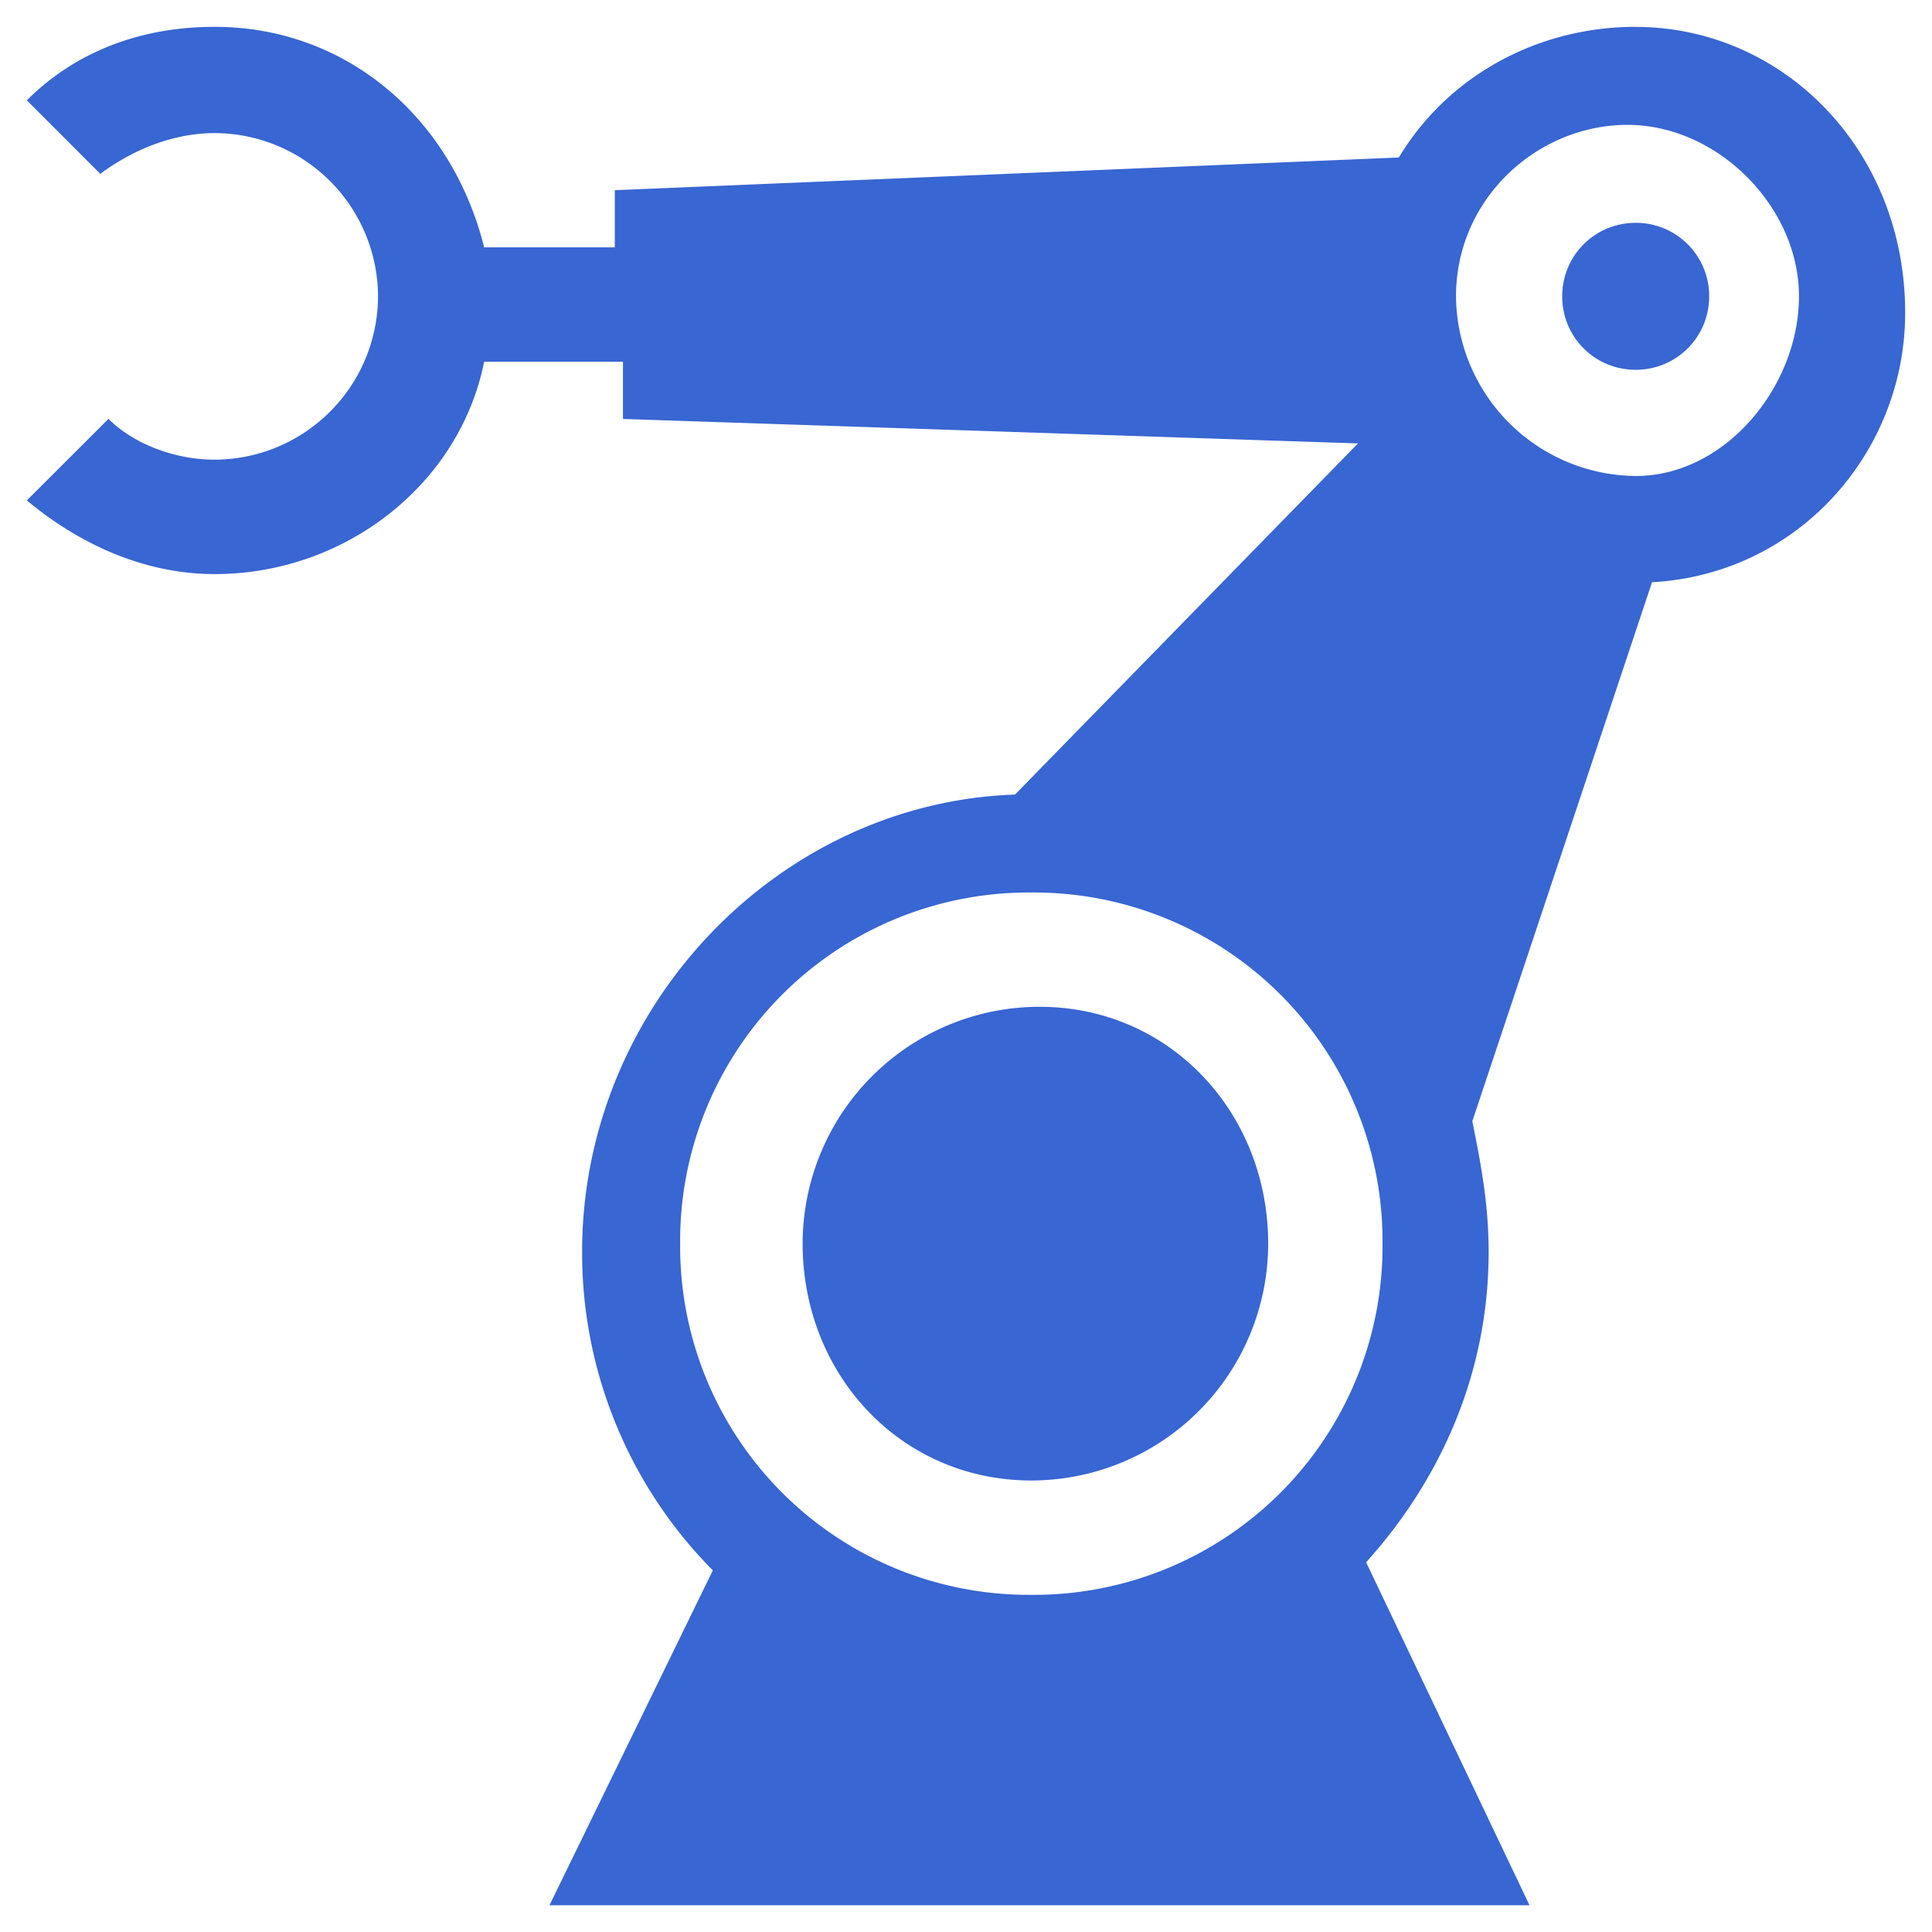 <?xml version="1.0" standalone="no"?><!DOCTYPE svg PUBLIC "-//W3C//DTD SVG 1.1//EN" "http://www.w3.org/Graphics/SVG/1.1/DTD/svg11.dtd"><svg class="icon" width="200px" height="200.00px" viewBox="0 0 1024 1024" version="1.1" xmlns="http://www.w3.org/2000/svg"><path fill="#3866d2" d="M866.949 14.222c-51.959 0-99.556 25.98-125.535 69.253L325.86 100.807v30.303h-69.253C239.313 61.82 183.03 14.222 113.777 14.222c-38.95 0-73.576 12.97-99.555 38.95l38.95 38.988c17.37-13.009 38.988-21.618 60.606-21.618a86.85 86.85 0 0 1 86.585 86.471 86.85 86.85 0 0 1-86.585 86.623c-21.618 0-43.274-8.647-56.282-21.618l-43.274 43.198c25.98 21.732 60.606 39.064 99.556 39.064 69.253 0 129.858-47.635 142.829-112.564h73.576v30.34l389.575 12.971L537.98 421.129c-125.535 4.324-229.452 112.565-229.452 242.423a238.933 238.933 0 0 0 69.291 168.77l-86.585 177.494h519.434l-86.585-181.78c38.988-43.31 64.929-99.555 64.929-164.484 0-25.98-4.324-47.635-8.647-69.29l95.232-285.659c77.9-4.323 134.182-69.252 134.182-142.829 0-86.585-64.93-151.514-142.83-151.514zM546.626 845.293a184.737 184.737 0 0 1-186.14-186.14 184.737 184.737 0 0 1 186.14-186.103 184.737 184.737 0 0 1 186.14 186.103 184.737 184.737 0 0 1-186.14 186.14z m320.323-593.01a96.066 96.066 0 0 1-95.232-95.194c0-51.958 43.273-90.908 90.908-90.908 47.597 0 90.87 43.235 90.87 90.87s-38.95 95.232-86.546 95.232zM672.16 659.153a125.61 125.61 0 0 1-125.535 125.534c-69.252 0-121.21-56.244-121.21-125.534A125.61 125.61 0 0 1 550.95 533.618c69.253 0 121.211 56.282 121.211 125.535zM866.95 118.1c-21.656 0-38.95 17.332-38.95 38.95 0 21.656 17.294 38.95 38.95 38.95 21.618 0 38.95-17.294 38.95-38.95a38.815 38.815 0 0 0-38.95-38.95z"  /></svg>